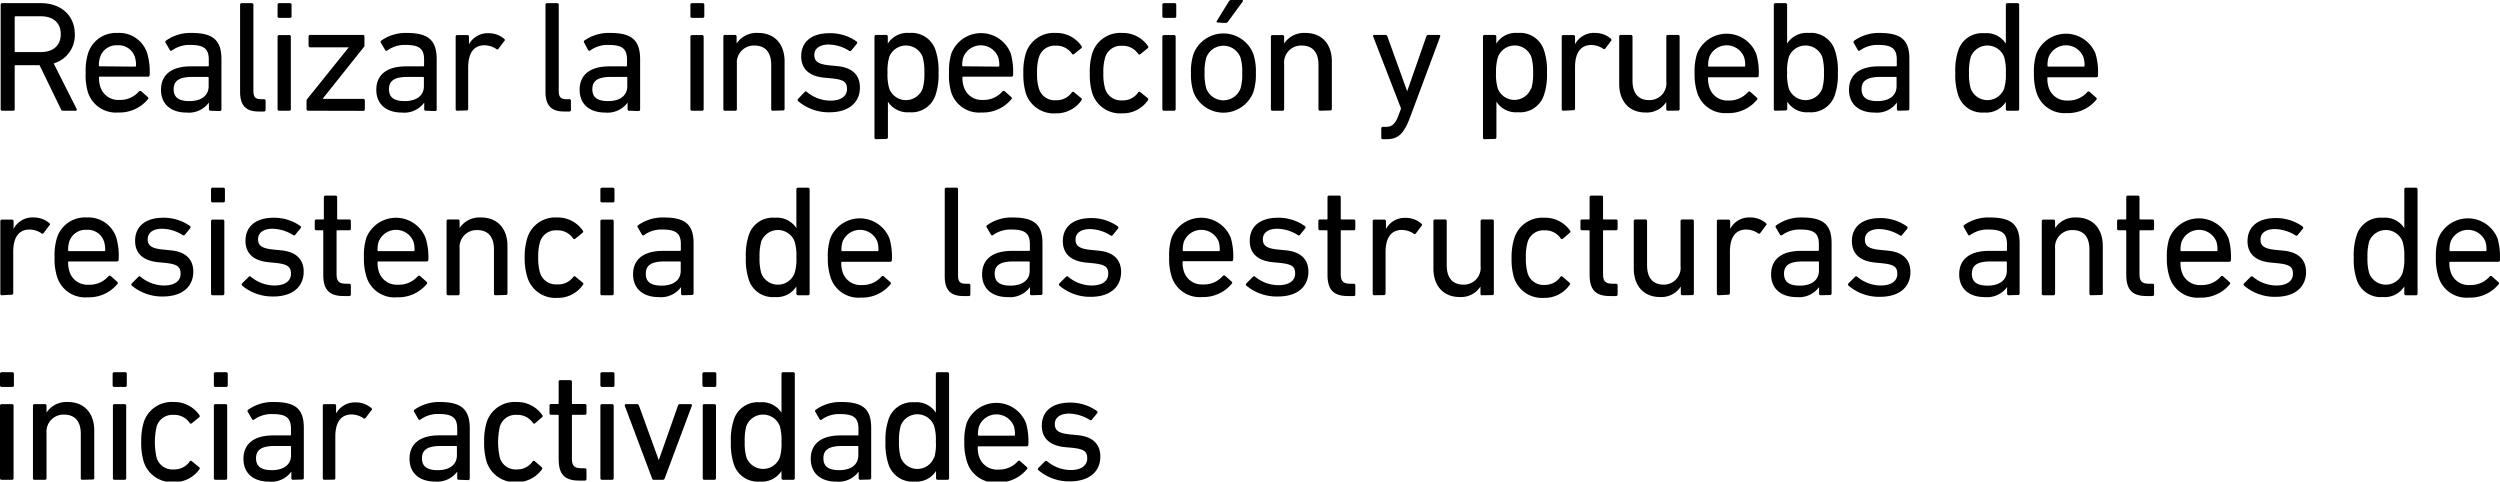 <svg xmlns="http://www.w3.org/2000/svg" viewBox="0 0 379.34 73.07"><title>10c</title><g id="Capa_2" data-name="Capa 2"><g id="answer_copia" data-name="answer copia"><path d="M9.55,16.8c-.17,0-.24-.07-.31-.24L6,9.89H2.38c-.1,0-.15,0-.15.14v6.53A.22.22,0,0,1,2,16.8H.34a.22.22,0,0,1-.24-.24V.72A.23.23,0,0,1,.34.48h5.9c3,0,5.11,1.87,5.11,4.7A4.44,4.44,0,0,1,8.14,9.62l3.48,6.89c.09.15,0,.29-.15.29ZM9.22,5.18c0-1.7-1.13-2.71-3-2.71H2.38a.13.13,0,0,0-.15.15V7.75a.13.13,0,0,0,.15.15H6.19C8.09,7.9,9.22,6.89,9.22,5.18Z"/><path d="M13.34,14A9.1,9.1,0,0,1,13,11a8.87,8.87,0,0,1,.36-2.9A4.44,4.44,0,0,1,17.83,5a4.44,4.44,0,0,1,4.51,3.1,9.89,9.89,0,0,1,.37,3.28.24.24,0,0,1-.27.25H15.17c-.1,0-.15,0-.15.14a4.27,4.27,0,0,0,.2,1.39,2.83,2.83,0,0,0,2.9,2,3.74,3.74,0,0,0,2.95-1.27.25.25,0,0,1,.36-.05l1,.89a.22.22,0,0,1,0,.34,5.59,5.59,0,0,1-4.49,2A4.45,4.45,0,0,1,13.34,14Zm7.16-3.89c.09,0,.14-.05.14-.15a4,4,0,0,0-.17-1.29,2.58,2.58,0,0,0-2.64-1.8,2.6,2.6,0,0,0-2.64,1.8A4,4,0,0,0,15,9.91a.13.13,0,0,0,.15.15Z"/><path d="M31.94,16.8a.23.23,0,0,1-.24-.24v-1h0a3.77,3.77,0,0,1-3.41,1.52c-2.18,0-3.86-1.13-3.86-3.46s1.68-3.55,4.49-3.55h2.61a.13.13,0,0,0,.15-.15V9.07c0-1.58-.63-2.25-2.76-2.25a4.48,4.48,0,0,0-2.79.81c-.12.1-.26.1-.33,0L25.13,6.5a.23.23,0,0,1,.05-.33A6.36,6.36,0,0,1,29.09,5C32.35,5,33.6,6.12,33.6,9v7.61a.23.23,0,0,1-.24.24Zm-.28-3.72V11.81c0-.1-.05-.14-.15-.14h-2.3c-2,0-2.86.57-2.86,1.87s.86,1.8,2.4,1.8C30.55,15.34,31.66,14.5,31.66,13.08Z"/><path d="M39.24,16.92c-2,0-2.81-1-2.81-3V.72a.23.23,0,0,1,.24-.24h1.54a.23.23,0,0,1,.24.24V13.78c0,1,.36,1.27,1.15,1.27h.46a.23.23,0,0,1,.24.24v1.39a.23.23,0,0,1-.24.24Z"/><path d="M42.36,2.71a.22.22,0,0,1-.24-.24V.72a.23.23,0,0,1,.24-.24H44a.23.23,0,0,1,.24.24V2.47a.22.22,0,0,1-.24.24Zm0,14.09a.22.22,0,0,1-.24-.24v-11a.23.23,0,0,1,.24-.24h1.53a.23.23,0,0,1,.24.24v11a.22.22,0,0,1-.24.24Z"/><path d="M46.75,16.8a.23.23,0,0,1-.24-.24V15.29a.35.35,0,0,1,.1-.26l6.31-7.85v0H47.06a.23.23,0,0,1-.24-.24V5.54a.23.23,0,0,1,.24-.24h8a.23.23,0,0,1,.24.24V6.89a.32.32,0,0,1-.1.26L49,14.93V15h6.12a.23.23,0,0,1,.24.24v1.34a.23.23,0,0,1-.24.24Z"/><path d="M64.61,16.8a.22.22,0,0,1-.24-.24v-1h0a3.74,3.74,0,0,1-3.4,1.52c-2.19,0-3.87-1.13-3.87-3.46s1.68-3.55,4.49-3.55h2.62c.09,0,.14-.05.14-.15V9.07c0-1.58-.62-2.25-2.76-2.25a4.44,4.44,0,0,0-2.78.81c-.13.1-.27.1-.34,0L57.79,6.5a.24.24,0,0,1,.05-.33A6.38,6.38,0,0,1,61.75,5C65,5,66.26,6.12,66.26,9v7.61a.22.22,0,0,1-.24.24Zm-.29-3.72V11.81a.12.12,0,0,0-.14-.14H61.87c-2,0-2.85.57-2.85,1.87s.86,1.8,2.4,1.8C63.21,15.34,64.32,14.5,64.32,13.08Z"/><path d="M69.38,16.8a.23.23,0,0,1-.24-.24v-11a.23.23,0,0,1,.24-.24h1.54a.23.23,0,0,1,.24.24V6.72h0a3.23,3.23,0,0,1,3-1.68,3.56,3.56,0,0,1,2.35.86c.12.12.15.22,0,.34l-.89,1.18a.21.21,0,0,1-.33,0,3.31,3.31,0,0,0-1.78-.55c-1.75,0-2.47,1.37-2.47,3.36v6.29a.23.23,0,0,1-.24.24Z"/><path d="M85.58,16.92c-2,0-2.81-1-2.81-3V.72A.23.23,0,0,1,83,.48h1.54a.23.23,0,0,1,.24.24V13.78c0,1,.36,1.27,1.15,1.27h.46a.23.23,0,0,1,.24.24v1.39a.23.23,0,0,1-.24.24Z"/><path d="M95.47,16.8a.23.23,0,0,1-.24-.24v-1h0a3.77,3.77,0,0,1-3.41,1.52c-2.19,0-3.87-1.13-3.87-3.46s1.68-3.55,4.49-3.55H95c.09,0,.14-.05.14-.15V9.07c0-1.58-.62-2.25-2.76-2.25a4.47,4.47,0,0,0-2.78.81c-.12.1-.27.1-.34,0L88.65,6.5a.25.25,0,0,1,0-.33A6.42,6.42,0,0,1,92.62,5C95.88,5,97.13,6.12,97.13,9v7.61a.23.23,0,0,1-.24.24Zm-.29-3.72V11.81a.12.12,0,0,0-.14-.14H92.73c-2,0-2.85.57-2.85,1.87s.86,1.8,2.4,1.8C94.08,15.34,95.18,14.5,95.18,13.08Z"/><path d="M105,2.71a.22.22,0,0,1-.24-.24V.72A.23.23,0,0,1,105,.48h1.63a.23.23,0,0,1,.24.24V2.47a.23.23,0,0,1-.24.24Zm0,14.09a.22.22,0,0,1-.24-.24v-11a.23.23,0,0,1,.24-.24h1.53a.23.23,0,0,1,.24.24v11a.22.22,0,0,1-.24.24Z"/><path d="M117.26,16.8a.23.23,0,0,1-.24-.24V9.84c0-1.85-.84-2.93-2.57-2.93a2.58,2.58,0,0,0-2.64,2.81v6.84a.22.22,0,0,1-.24.24H110a.22.22,0,0,1-.24-.24v-11A.23.23,0,0,1,110,5.3h1.53a.23.23,0,0,1,.24.24V6.6h0A3.62,3.62,0,0,1,115.05,5c2.5,0,4,1.7,4,4.32v7.2a.23.23,0,0,1-.24.24Z"/><path d="M121.1,15.34a.25.25,0,0,1,0-.34l1-1.05a.22.22,0,0,1,.33,0A5.62,5.62,0,0,0,126,15.27c1.68,0,2.52-.73,2.52-1.76s-.43-1.41-2.23-1.61L125,11.78c-2.26-.24-3.43-1.36-3.43-3.24,0-2.18,1.56-3.5,4.27-3.5A6.88,6.88,0,0,1,130,6.31a.24.24,0,0,1,0,.34l-.82,1a.24.24,0,0,1-.34.05,6,6,0,0,0-3.09-.94c-1.44,0-2.19.65-2.19,1.59s.56,1.39,2.26,1.56l1.2.12c2.33.21,3.46,1.39,3.46,3.24,0,2.25-1.64,3.77-4.64,3.77A7.18,7.18,0,0,1,121.1,15.34Z"/><path d="M132.93,21.12a.23.23,0,0,1-.24-.24V5.54a.23.23,0,0,1,.24-.24h1.54a.23.23,0,0,1,.24.24V6.62h0A3.51,3.51,0,0,1,138,5a3.81,3.81,0,0,1,4,2.76,9.53,9.53,0,0,1,.41,3.24,9.68,9.68,0,0,1-.41,3.27,3.81,3.81,0,0,1-4,2.76,3.52,3.52,0,0,1-3.27-1.61h0v5.42a.23.23,0,0,1-.24.24ZM140,13.44a8,8,0,0,0,.26-2.4,8.26,8.26,0,0,0-.26-2.4,2.72,2.72,0,0,0-5.07,0,7.59,7.59,0,0,0-.26,2.4,7.47,7.47,0,0,0,.26,2.4,2.71,2.71,0,0,0,5.07,0Z"/><path d="M144.33,14A9.1,9.1,0,0,1,144,11a8.87,8.87,0,0,1,.36-2.9,4.83,4.83,0,0,1,9,0,10,10,0,0,1,.36,3.28.23.23,0,0,1-.26.25h-7.27c-.1,0-.15,0-.15.14a4,4,0,0,0,.2,1.39,2.83,2.83,0,0,0,2.9,2,3.74,3.74,0,0,0,2.95-1.27.25.25,0,0,1,.36-.05l1,.89a.22.22,0,0,1,0,.34,5.59,5.59,0,0,1-4.49,2A4.45,4.45,0,0,1,144.33,14Zm7.16-3.89c.09,0,.14-.05.14-.15a4,4,0,0,0-.17-1.29,2.84,2.84,0,0,0-5.28,0A4,4,0,0,0,146,9.91a.13.13,0,0,0,.15.15Z"/><path d="M155.64,8.14A4.44,4.44,0,0,1,160.17,5,4.6,4.6,0,0,1,164.11,7a.23.23,0,0,1-.07.34L163,8.18a.21.21,0,0,1-.33,0,2.84,2.84,0,0,0-2.48-1.25,2.49,2.49,0,0,0-2.56,1.8,7.39,7.39,0,0,0-.27,2.33,7.45,7.45,0,0,0,.27,2.35,2.49,2.49,0,0,0,2.56,1.8A2.83,2.83,0,0,0,162.65,14a.21.21,0,0,1,.33,0l1.06.87c.14.12.14.21.07.33a4.61,4.61,0,0,1-3.94,2,4.45,4.45,0,0,1-4.53-3.1,9.81,9.81,0,0,1-.36-2.93A9.69,9.69,0,0,1,155.64,8.14Z"/><path d="M165.72,8.14A4.44,4.44,0,0,1,170.25,5,4.6,4.6,0,0,1,174.19,7a.23.23,0,0,1-.07.34l-1.06.86a.22.22,0,0,1-.34,0,2.81,2.81,0,0,0-2.47-1.25,2.5,2.5,0,0,0-2.57,1.8,7.75,7.75,0,0,0-.26,2.33,7.81,7.81,0,0,0,.26,2.35,2.5,2.5,0,0,0,2.57,1.8A2.8,2.8,0,0,0,172.72,14a.22.22,0,0,1,.34,0l1.06.87c.14.12.14.21.07.33a4.61,4.61,0,0,1-3.94,2,4.45,4.45,0,0,1-4.53-3.1,9.81,9.81,0,0,1-.36-2.93A9.69,9.69,0,0,1,165.72,8.14Z"/><path d="M176.61,2.71a.23.23,0,0,1-.24-.24V.72a.23.23,0,0,1,.24-.24h1.63a.23.23,0,0,1,.24.24V2.47a.22.22,0,0,1-.24.24Zm0,14.09a.23.23,0,0,1-.24-.24v-11a.23.23,0,0,1,.24-.24h1.54a.23.23,0,0,1,.24.24v11a.23.23,0,0,1-.24.24Z"/><path d="M181.1,14a8.73,8.73,0,0,1-.39-2.93,8.62,8.62,0,0,1,.39-2.9,4.87,4.87,0,0,1,9.07,0,8.37,8.37,0,0,1,.39,2.9,8.48,8.48,0,0,1-.39,2.93,4.87,4.87,0,0,1-9.07,0Zm7.13-.58a7.56,7.56,0,0,0,.26-2.35,7.5,7.5,0,0,0-.26-2.33,2.77,2.77,0,0,0-5.19,0,7.5,7.5,0,0,0-.26,2.33,7.56,7.56,0,0,0,.26,2.35,2.77,2.77,0,0,0,5.19,0Zm-3.46-10c-.14,0-.21-.09-.14-.24L186.45.24a.43.43,0,0,1,.41-.24h1.58c.15,0,.22.12.12.24l-2.2,3a.48.48,0,0,1-.46.24Z"/><path d="M200.3,16.8a.23.23,0,0,1-.24-.24V9.84c0-1.85-.84-2.93-2.57-2.93a2.58,2.58,0,0,0-2.64,2.81v6.84a.22.22,0,0,1-.24.24h-1.53a.22.22,0,0,1-.24-.24v-11a.23.23,0,0,1,.24-.24h1.53a.23.23,0,0,1,.24.24V6.6h0A3.62,3.62,0,0,1,198.09,5c2.5,0,4,1.7,4,4.32v7.2a.23.23,0,0,1-.24.24Z"/><path d="M209.83,21.12a.22.22,0,0,1-.24-.24V19.49a.23.23,0,0,1,.24-.24h.43c.94,0,1.44-.41,1.94-1.73l.39-1.05L208.36,5.54c-.05-.14,0-.24.19-.24h1.68a.29.29,0,0,1,.29.24l3,8.31h0l2.9-8.31a.29.29,0,0,1,.29-.24h1.63c.14,0,.24.1.19.24l-4.53,12.15c-1,2.71-1.9,3.43-3.63,3.43Z"/><path d="M225.26,21.12a.22.22,0,0,1-.24-.24V5.54a.23.23,0,0,1,.24-.24h1.53a.23.23,0,0,1,.25.24V6.62h0A3.48,3.48,0,0,1,230.32,5a3.8,3.8,0,0,1,4,2.76,9.29,9.29,0,0,1,.41,3.24,9.43,9.43,0,0,1-.41,3.27,3.8,3.8,0,0,1-4,2.76,3.49,3.49,0,0,1-3.26-1.61h0v5.42a.23.23,0,0,1-.25.24Zm7.1-7.68a8,8,0,0,0,.27-2.4,8.21,8.21,0,0,0-.27-2.4,2.71,2.71,0,0,0-5.06,0A7.59,7.59,0,0,0,227,11a7.47,7.47,0,0,0,.26,2.4,2.7,2.7,0,0,0,5.06,0Z"/><path d="M237.21,16.8a.23.23,0,0,1-.24-.24v-11a.23.23,0,0,1,.24-.24h1.54a.23.23,0,0,1,.24.24V6.72h0A3.2,3.2,0,0,1,242.06,5a3.58,3.58,0,0,1,2.35.86c.12.12.14.22.05.34l-.89,1.18a.21.21,0,0,1-.33,0,3.31,3.31,0,0,0-1.78-.55c-1.75,0-2.47,1.37-2.47,3.36v6.29a.23.23,0,0,1-.24.24Z"/><path d="M253.08,16.8a.23.23,0,0,1-.25-.24V15.48h0a3.51,3.51,0,0,1-3.14,1.59c-2.52,0-4-1.73-4-4.35V5.54a.23.23,0,0,1,.24-.24h1.54a.23.23,0,0,1,.24.24v6.7c0,1.87.84,2.95,2.54,2.95a2.55,2.55,0,0,0,2.59-2.83V5.54a.23.23,0,0,1,.25-.24h1.53a.23.23,0,0,1,.24.24v11a.22.22,0,0,1-.24.24Z"/><path d="M257.51,14a9.1,9.1,0,0,1-.38-2.91,8.87,8.87,0,0,1,.36-2.9,4.83,4.83,0,0,1,9,0,9.89,9.89,0,0,1,.37,3.28.24.24,0,0,1-.27.25h-7.27c-.1,0-.15,0-.15.14a4.27,4.27,0,0,0,.2,1.39,2.83,2.83,0,0,0,2.9,2,3.74,3.74,0,0,0,2.95-1.27.25.25,0,0,1,.36-.05l1,.89a.22.22,0,0,1,0,.34,5.59,5.59,0,0,1-4.49,2A4.45,4.45,0,0,1,257.51,14Zm7.16-3.89c.09,0,.14-.05.14-.15a4,4,0,0,0-.17-1.29,2.84,2.84,0,0,0-5.28,0,4,4,0,0,0-.17,1.29.13.13,0,0,0,.15.15Z"/><path d="M269.39,16.8a.23.23,0,0,1-.24-.24V.72a.23.23,0,0,1,.24-.24h1.54a.23.23,0,0,1,.24.24v5.9h0A3.51,3.51,0,0,1,274.46,5a3.81,3.81,0,0,1,4,2.76,9.53,9.53,0,0,1,.41,3.24,9.68,9.68,0,0,1-.41,3.27,3.81,3.81,0,0,1-4,2.76,3.52,3.52,0,0,1-3.27-1.61h0v1.1a.23.23,0,0,1-.24.24Zm7.11-3.36a8,8,0,0,0,.26-2.4,8.26,8.26,0,0,0-.26-2.4,2.72,2.72,0,0,0-5.07,0,7.59,7.59,0,0,0-.26,2.4,7.47,7.47,0,0,0,.26,2.4,2.71,2.71,0,0,0,5.07,0Z"/><path d="M288.07,16.8a.22.22,0,0,1-.24-.24v-1h0a3.74,3.74,0,0,1-3.41,1.52c-2.18,0-3.86-1.13-3.86-3.46s1.68-3.55,4.49-3.55h2.61a.13.13,0,0,0,.15-.15V9.07c0-1.58-.63-2.25-2.76-2.25a4.5,4.5,0,0,0-2.79.81c-.12.1-.26.1-.33,0l-.65-1.11a.24.24,0,0,1,.05-.33A6.38,6.38,0,0,1,285.21,5c3.26,0,4.51,1.08,4.51,3.91v7.61a.22.22,0,0,1-.24.24Zm-.29-3.72V11.81c0-.1,0-.14-.15-.14h-2.3c-2,0-2.86.57-2.86,1.87s.87,1.8,2.41,1.8C286.67,15.34,287.78,14.5,287.78,13.08Z"/><path d="M304.6,16.8a.23.23,0,0,1-.24-.24v-1.1h0a3.51,3.51,0,0,1-3.27,1.61,3.81,3.81,0,0,1-4-2.76,9.71,9.71,0,0,1-.4-3.27,9.56,9.56,0,0,1,.4-3.24,3.81,3.81,0,0,1,4-2.76,3.5,3.5,0,0,1,3.27,1.58h0V.72a.23.23,0,0,1,.24-.24h1.54a.23.23,0,0,1,.24.24V16.56a.23.23,0,0,1-.24.24Zm-.5-3.36a7.47,7.47,0,0,0,.26-2.4,7.59,7.59,0,0,0-.26-2.4,2.72,2.72,0,0,0-5.07,0,8.26,8.26,0,0,0-.26,2.4,8,8,0,0,0,.26,2.4,2.71,2.71,0,0,0,5.07,0Z"/><path d="M309,14a9.1,9.1,0,0,1-.38-2.91,8.87,8.87,0,0,1,.36-2.9,4.83,4.83,0,0,1,9,0,10,10,0,0,1,.36,3.28.23.23,0,0,1-.26.25h-7.27c-.1,0-.15,0-.15.14a4.3,4.3,0,0,0,.19,1.39,2.84,2.84,0,0,0,2.91,2,3.74,3.74,0,0,0,2.95-1.27.25.25,0,0,1,.36-.05l1,.89a.23.23,0,0,1,0,.34,5.59,5.59,0,0,1-4.49,2A4.45,4.45,0,0,1,309,14Zm7.15-3.89a.13.13,0,0,0,.15-.15,4,4,0,0,0-.17-1.29,2.84,2.84,0,0,0-5.28,0,4,4,0,0,0-.17,1.29.13.13,0,0,0,.15.15Z"/><path d="M.29,44.8a.22.22,0,0,1-.24-.24v-11a.23.23,0,0,1,.24-.24H1.82a.23.23,0,0,1,.24.24v1.18h0A3.2,3.2,0,0,1,5.14,33a3.58,3.58,0,0,1,2.35.86c.12.12.14.22,0,.34l-.89,1.18a.22.22,0,0,1-.34,0,3.28,3.28,0,0,0-1.77-.55c-1.76,0-2.48,1.37-2.48,3.36v6.29a.22.22,0,0,1-.24.24Z"/><path d="M8.66,42A9.1,9.1,0,0,1,8.28,39a8.87,8.87,0,0,1,.36-2.9A4.44,4.44,0,0,1,13.15,33a4.44,4.44,0,0,1,4.51,3.1A9.89,9.89,0,0,1,18,39.42a.24.24,0,0,1-.27.25H10.49c-.1,0-.15,0-.15.14a4.27,4.27,0,0,0,.2,1.39,2.83,2.83,0,0,0,2.9,2,3.74,3.74,0,0,0,3-1.27.25.25,0,0,1,.36-.05l1,.89a.22.22,0,0,1,0,.34,5.59,5.59,0,0,1-4.49,2A4.45,4.45,0,0,1,8.66,42Zm7.16-3.89c.09,0,.14-.05.14-.15a4,4,0,0,0-.17-1.29,2.58,2.58,0,0,0-2.64-1.8,2.6,2.6,0,0,0-2.64,1.8,4,4,0,0,0-.17,1.29.13.13,0,0,0,.15.15Z"/><path d="M20,43.34A.25.25,0,0,1,20,43l1-1a.22.22,0,0,1,.33,0,5.62,5.62,0,0,0,3.55,1.32c1.68,0,2.52-.73,2.52-1.76S27,40.1,25.15,39.9l-1.22-.12c-2.26-.24-3.43-1.36-3.43-3.24,0-2.18,1.56-3.5,4.27-3.5a6.88,6.88,0,0,1,4.08,1.27.24.24,0,0,1,0,.34l-.82,1a.24.24,0,0,1-.34,0,6,6,0,0,0-3.09-.94c-1.44,0-2.19.65-2.19,1.59s.56,1.39,2.26,1.56l1.2.12c2.33.21,3.46,1.39,3.46,3.24,0,2.25-1.64,3.77-4.64,3.77A7.18,7.18,0,0,1,20,43.34Z"/><path d="M32.26,30.71a.22.22,0,0,1-.24-.24V28.72a.23.23,0,0,1,.24-.24h1.63a.23.23,0,0,1,.24.24v1.75a.23.23,0,0,1-.24.24Zm0,14.09a.23.23,0,0,1-.24-.24v-11a.23.23,0,0,1,.24-.24h1.54a.23.23,0,0,1,.24.24v11a.23.23,0,0,1-.24.24Z"/><path d="M36.74,43.34a.25.25,0,0,1,0-.34l1-1a.22.22,0,0,1,.33,0,5.63,5.63,0,0,0,3.56,1.32c1.67,0,2.52-.73,2.52-1.76S43.7,40.1,41.9,39.9l-1.22-.12c-2.26-.24-3.43-1.36-3.43-3.24,0-2.18,1.56-3.5,4.27-3.5a6.88,6.88,0,0,1,4.08,1.27.24.24,0,0,1,0,.34l-.82,1a.23.23,0,0,1-.33,0,6.07,6.07,0,0,0-3.1-.94c-1.44,0-2.19.65-2.19,1.59s.56,1.39,2.26,1.56l1.2.12c2.33.21,3.46,1.39,3.46,3.24,0,2.25-1.63,3.77-4.63,3.77A7.19,7.19,0,0,1,36.74,43.34Z"/><path d="M52.15,44.92c-2.23,0-3.1-1-3.1-3.26V35.08c0-.1,0-.14-.14-.14H48a.23.23,0,0,1-.24-.24V33.54A.23.23,0,0,1,48,33.3h1c.1,0,.14,0,.14-.14V29.92a.23.23,0,0,1,.24-.24h1.54a.23.23,0,0,1,.24.24v3.24a.12.12,0,0,0,.14.14H53a.23.23,0,0,1,.24.24V34.7a.23.23,0,0,1-.24.24H51.21a.12.12,0,0,0-.14.14v6.5c0,1.16.43,1.47,1.47,1.47H53a.23.23,0,0,1,.24.24v1.39a.23.23,0,0,1-.24.24Z"/><path d="M55.61,42A9.05,9.05,0,0,1,55.22,39a8.87,8.87,0,0,1,.36-2.9,4.84,4.84,0,0,1,9,0A10,10,0,0,1,65,39.42a.24.24,0,0,1-.27.25H57.43c-.1,0-.14,0-.14.14a4.3,4.3,0,0,0,.19,1.39,2.84,2.84,0,0,0,2.9,2,3.78,3.78,0,0,0,3-1.27.25.25,0,0,1,.36-.05l1,.89a.22.22,0,0,1,0,.34,5.59,5.59,0,0,1-4.49,2A4.44,4.44,0,0,1,55.61,42Zm7.15-3.89c.1,0,.14-.05.14-.15a4,4,0,0,0-.16-1.29,2.84,2.84,0,0,0-5.28,0,3.74,3.74,0,0,0-.17,1.29c0,.1,0,.15.14.15Z"/><path d="M75.19,44.8a.23.23,0,0,1-.24-.24V37.84c0-1.85-.84-2.93-2.57-2.93a2.58,2.58,0,0,0-2.64,2.81v6.84a.22.22,0,0,1-.24.24H68a.22.22,0,0,1-.24-.24v-11A.23.23,0,0,1,68,33.3H69.5a.23.23,0,0,1,.24.24V34.6h0A3.62,3.62,0,0,1,73,33c2.5,0,4,1.7,4,4.32v7.2a.23.23,0,0,1-.24.24Z"/><path d="M80,36.14A4.43,4.43,0,0,1,84.5,33,4.62,4.62,0,0,1,88.44,35a.23.23,0,0,1-.07.34l-1.06.86a.22.22,0,0,1-.34,0,2.82,2.82,0,0,0-2.47-1.25,2.5,2.5,0,0,0-2.57,1.8A7.75,7.75,0,0,0,81.67,39a7.81,7.81,0,0,0,.26,2.35,2.5,2.5,0,0,0,2.57,1.8A2.82,2.82,0,0,0,87,42a.22.22,0,0,1,.34,0l1.06.87c.14.12.14.21.07.33a4.62,4.62,0,0,1-3.94,2A4.44,4.44,0,0,1,80,42,9.81,9.81,0,0,1,79.61,39,9.69,9.69,0,0,1,80,36.14Z"/><path d="M91.34,30.71a.23.23,0,0,1-.24-.24V28.72a.23.23,0,0,1,.24-.24H93a.23.23,0,0,1,.24.24v1.75a.22.22,0,0,1-.24.24Zm0,14.09a.23.23,0,0,1-.24-.24v-11a.23.23,0,0,1,.24-.24h1.54a.23.23,0,0,1,.24.24v11a.23.23,0,0,1-.24.24Z"/><path d="M103.58,44.8a.23.23,0,0,1-.24-.24v-1h0a3.77,3.77,0,0,1-3.41,1.52c-2.18,0-3.87-1.13-3.87-3.46s1.69-3.55,4.49-3.55h2.62c.1,0,.14-.05.14-.15v-.84c0-1.58-.62-2.25-2.76-2.25a4.47,4.47,0,0,0-2.78.81.22.22,0,0,1-.34,0l-.64-1.11a.24.24,0,0,1,0-.33A6.42,6.42,0,0,1,100.73,33c3.26,0,4.51,1.08,4.51,3.91v7.61a.23.23,0,0,1-.24.24Zm-.29-3.72V39.81c0-.1,0-.14-.14-.14h-2.3c-2,0-2.86.57-2.86,1.87s.86,1.8,2.4,1.8C102.19,43.34,103.29,42.5,103.29,41.08Z"/><path d="M121.08,44.8a.22.22,0,0,1-.24-.24v-1.1h0a3.49,3.49,0,0,1-3.26,1.61,3.81,3.81,0,0,1-4-2.76,9.68,9.68,0,0,1-.41-3.27,9.53,9.53,0,0,1,.41-3.24,3.81,3.81,0,0,1,4-2.76,3.48,3.48,0,0,1,3.26,1.58h0v-5.9a.23.23,0,0,1,.24-.24h1.53a.23.23,0,0,1,.24.24V44.56a.22.22,0,0,1-.24.24Zm-.51-3.36a7.14,7.14,0,0,0,.27-2.4,7.25,7.25,0,0,0-.27-2.4,2.71,2.71,0,0,0-5.06,0,8.26,8.26,0,0,0-.26,2.4,8,8,0,0,0,.26,2.4,2.7,2.7,0,0,0,5.06,0Z"/><path d="M126,42a9.05,9.05,0,0,1-.39-2.91,8.87,8.87,0,0,1,.36-2.9,4.84,4.84,0,0,1,9,0,10,10,0,0,1,.36,3.28.24.24,0,0,1-.27.25h-7.27c-.1,0-.14,0-.14.14a4.3,4.3,0,0,0,.19,1.39,2.84,2.84,0,0,0,2.9,2,3.78,3.78,0,0,0,3-1.27.25.25,0,0,1,.36-.05l1,.89a.22.22,0,0,1,0,.34,5.59,5.59,0,0,1-4.48,2A4.45,4.45,0,0,1,126,42Zm7.15-3.89c.1,0,.14-.05.14-.15a4,4,0,0,0-.16-1.29,2.84,2.84,0,0,0-5.28,0,3.74,3.74,0,0,0-.17,1.29c0,.1,0,.15.14.15Z"/><path d="M146.16,44.92c-2,0-2.81-1-2.81-3V28.72a.23.23,0,0,1,.24-.24h1.54a.23.23,0,0,1,.24.24V41.78c0,1,.35,1.27,1.15,1.27H147a.23.23,0,0,1,.24.24v1.39a.22.22,0,0,1-.24.24Z"/><path d="M156.53,44.8a.22.22,0,0,1-.24-.24v-1h0a3.75,3.75,0,0,1-3.41,1.52c-2.18,0-3.86-1.13-3.86-3.46s1.68-3.55,4.49-3.55h2.61a.13.13,0,0,0,.15-.15v-.84c0-1.58-.63-2.25-2.76-2.25a4.5,4.5,0,0,0-2.79.81c-.12.1-.26.1-.33,0l-.65-1.11a.24.24,0,0,1,0-.33A6.36,6.36,0,0,1,153.67,33c3.26,0,4.51,1.08,4.51,3.91v7.61a.22.22,0,0,1-.24.24Zm-.29-3.72V39.81c0-.1-.05-.14-.15-.14h-2.3c-2,0-2.86.57-2.86,1.87s.87,1.8,2.4,1.8C155.13,43.34,156.24,42.5,156.24,41.08Z"/><path d="M160.75,43.34a.23.23,0,0,1,0-.34l1-1a.23.23,0,0,1,.34,0,5.6,5.6,0,0,0,3.55,1.32c1.68,0,2.52-.73,2.52-1.76s-.43-1.41-2.23-1.61l-1.22-.12c-2.26-.24-3.44-1.36-3.44-3.24,0-2.18,1.56-3.5,4.28-3.5a6.88,6.88,0,0,1,4.08,1.27.23.23,0,0,1,0,.34l-.81,1a.24.24,0,0,1-.34,0,6,6,0,0,0-3.09-.94c-1.45,0-2.19.65-2.19,1.59s.55,1.39,2.26,1.56l1.2.12c2.33.21,3.45,1.39,3.45,3.24,0,2.25-1.63,3.77-4.63,3.77A7.18,7.18,0,0,1,160.75,43.34Z"/><path d="M177.79,42A9.05,9.05,0,0,1,177.4,39a8.87,8.87,0,0,1,.36-2.9,4.84,4.84,0,0,1,9,0,10,10,0,0,1,.36,3.28.24.24,0,0,1-.27.25h-7.27a.12.12,0,0,0-.14.14,4.3,4.3,0,0,0,.19,1.39,2.84,2.84,0,0,0,2.9,2,3.78,3.78,0,0,0,3-1.27.25.25,0,0,1,.36-.05l1,.89a.22.22,0,0,1,0,.34,5.59,5.59,0,0,1-4.48,2A4.45,4.45,0,0,1,177.79,42Zm7.15-3.89c.1,0,.14-.05.14-.15a4,4,0,0,0-.16-1.29,2.84,2.84,0,0,0-5.28,0,4,4,0,0,0-.17,1.29c0,.1.05.15.14.15Z"/><path d="M189.12,43.34a.23.23,0,0,1,0-.34l1-1a.23.23,0,0,1,.34,0A5.6,5.6,0,0,0,194,43.27c1.68,0,2.52-.73,2.52-1.76s-.43-1.41-2.23-1.61l-1.23-.12c-2.25-.24-3.43-1.36-3.43-3.24,0-2.18,1.56-3.5,4.27-3.5A6.88,6.88,0,0,1,198,34.31a.24.24,0,0,1,.05.34l-.81,1a.24.24,0,0,1-.34,0,6,6,0,0,0-3.1-.94c-1.44,0-2.18.65-2.18,1.59s.55,1.39,2.25,1.56l1.2.12c2.33.21,3.46,1.39,3.46,3.24,0,2.25-1.63,3.77-4.63,3.77A7.16,7.16,0,0,1,189.12,43.34Z"/><path d="M204.52,44.92c-2.23,0-3.09-1-3.09-3.26V35.08c0-.1-.05-.14-.15-.14h-1a.23.23,0,0,1-.24-.24V33.54a.23.23,0,0,1,.24-.24h1c.1,0,.15,0,.15-.14V29.92a.23.23,0,0,1,.24-.24h1.53a.23.23,0,0,1,.24.24v3.24c0,.1.05.14.15.14h1.82a.23.23,0,0,1,.24.24V34.7a.23.23,0,0,1-.24.24h-1.82c-.1,0-.15,0-.15.14v6.5c0,1.16.44,1.47,1.47,1.47h.5a.23.23,0,0,1,.24.24v1.39a.22.22,0,0,1-.24.24Z"/><path d="M208.53,44.8a.23.23,0,0,1-.24-.24v-11a.23.23,0,0,1,.24-.24h1.54a.23.23,0,0,1,.24.24v1.18h0a3.21,3.21,0,0,1,3-1.68,3.56,3.56,0,0,1,2.35.86c.12.12.15.22.05.34l-.89,1.18a.21.21,0,0,1-.33,0,3.31,3.31,0,0,0-1.78-.55c-1.75,0-2.47,1.37-2.47,3.36v6.29a.23.23,0,0,1-.24.24Z"/><path d="M224.88,44.8a.22.22,0,0,1-.24-.24V43.48h0a3.5,3.5,0,0,1-3.14,1.59c-2.52,0-4-1.73-4-4.35V33.54a.23.23,0,0,1,.24-.24h1.54a.23.23,0,0,1,.24.24v6.7c0,1.87.84,2.95,2.54,2.95a2.55,2.55,0,0,0,2.6-2.83V33.54a.23.23,0,0,1,.24-.24h1.53a.23.23,0,0,1,.24.24v11a.22.22,0,0,1-.24.24Z"/><path d="M229.77,36.14a4.45,4.45,0,0,1,4.54-3.1A4.6,4.6,0,0,1,238.24,35c.08.12.08.22-.07.34l-1,.86a.22.22,0,0,1-.34,0,2.82,2.82,0,0,0-2.47-1.25,2.49,2.49,0,0,0-2.57,1.8,7.75,7.75,0,0,0-.26,2.33,7.81,7.81,0,0,0,.26,2.35,2.49,2.49,0,0,0,2.57,1.8A2.82,2.82,0,0,0,236.78,42a.22.22,0,0,1,.34,0l1,.87c.15.12.15.21.07.33a4.61,4.61,0,0,1-3.93,2,4.46,4.46,0,0,1-4.54-3.1,9.81,9.81,0,0,1-.36-2.93A9.69,9.69,0,0,1,229.77,36.14Z"/><path d="M244.29,44.92c-2.23,0-3.09-1-3.09-3.26V35.08c0-.1,0-.14-.15-.14h-1a.23.23,0,0,1-.24-.24V33.54a.23.23,0,0,1,.24-.24h1c.1,0,.15,0,.15-.14V29.92a.23.23,0,0,1,.24-.24H243a.23.23,0,0,1,.24.24v3.24c0,.1,0,.14.15.14h1.82a.23.23,0,0,1,.24.24V34.7a.23.23,0,0,1-.24.24h-1.82c-.1,0-.15,0-.15.14v6.5c0,1.16.43,1.47,1.47,1.47h.5a.23.23,0,0,1,.24.24v1.39a.23.23,0,0,1-.24.24Z"/><path d="M255.28,44.8a.23.23,0,0,1-.24-.24V43.48h0a3.51,3.51,0,0,1-3.14,1.59c-2.52,0-4-1.73-4-4.35V33.54a.23.23,0,0,1,.24-.24h1.54a.23.23,0,0,1,.24.24v6.7c0,1.87.84,2.95,2.54,2.95A2.55,2.55,0,0,0,255,40.36V33.54a.23.23,0,0,1,.24-.24h1.54a.23.23,0,0,1,.24.24v11a.23.23,0,0,1-.24.24Z"/><path d="M260.75,44.8a.23.23,0,0,1-.24-.24v-11a.23.23,0,0,1,.24-.24h1.54a.23.23,0,0,1,.24.24v1.18h0A3.23,3.23,0,0,1,265.6,33a3.58,3.58,0,0,1,2.36.86c.12.12.14.22,0,.34l-.88,1.18a.22.22,0,0,1-.34,0,3.31,3.31,0,0,0-1.78-.55c-1.75,0-2.47,1.37-2.47,3.36v6.29a.23.23,0,0,1-.24.24Z"/><path d="M276.26,44.8a.23.23,0,0,1-.24-.24v-1h0a3.77,3.77,0,0,1-3.41,1.52c-2.19,0-3.87-1.13-3.87-3.46s1.68-3.55,4.49-3.55h2.62c.09,0,.14-.05.14-.15v-.84c0-1.58-.62-2.25-2.76-2.25a4.47,4.47,0,0,0-2.78.81c-.12.1-.27.1-.34,0l-.65-1.11a.24.24,0,0,1,.05-.33A6.4,6.4,0,0,1,273.4,33c3.27,0,4.52,1.08,4.52,3.91v7.61a.23.23,0,0,1-.24.24ZM276,41.08V39.81a.12.12,0,0,0-.14-.14h-2.31c-2,0-2.85.57-2.85,1.87s.86,1.8,2.4,1.8C274.87,43.34,276,42.5,276,41.08Z"/><path d="M280.48,43.34a.25.25,0,0,1,0-.34l1-1a.22.22,0,0,1,.33,0,5.63,5.63,0,0,0,3.56,1.32c1.68,0,2.52-.73,2.52-1.76s-.44-1.41-2.24-1.61l-1.22-.12c-2.26-.24-3.43-1.36-3.43-3.24,0-2.18,1.56-3.5,4.27-3.5a6.88,6.88,0,0,1,4.08,1.27.24.24,0,0,1,.05.34l-.82,1a.23.23,0,0,1-.33,0,6.07,6.07,0,0,0-3.1-.94c-1.44,0-2.18.65-2.18,1.59s.55,1.39,2.25,1.56l1.2.12c2.33.21,3.46,1.39,3.46,3.24,0,2.25-1.63,3.77-4.63,3.77A7.19,7.19,0,0,1,280.48,43.34Z"/><path d="M304.79,44.8a.23.23,0,0,1-.24-.24v-1h0a3.75,3.75,0,0,1-3.41,1.52c-2.18,0-3.86-1.13-3.86-3.46s1.68-3.55,4.49-3.55h2.61a.13.13,0,0,0,.15-.15v-.84c0-1.58-.63-2.25-2.76-2.25a4.48,4.48,0,0,0-2.79.81c-.12.1-.26.1-.33,0L298,34.5a.24.24,0,0,1,0-.33A6.36,6.36,0,0,1,301.94,33c3.26,0,4.51,1.08,4.51,3.91v7.61a.22.22,0,0,1-.24.24Zm-.28-3.72V39.81c0-.1-.05-.14-.15-.14h-2.3c-2,0-2.86.57-2.86,1.87s.87,1.8,2.4,1.8C303.4,43.34,304.51,42.5,304.51,41.08Z"/><path d="M317.28,44.8a.22.22,0,0,1-.24-.24V37.84c0-1.85-.84-2.93-2.57-2.93a2.58,2.58,0,0,0-2.64,2.81v6.84a.23.23,0,0,1-.24.24h-1.54a.23.23,0,0,1-.24-.24v-11a.23.23,0,0,1,.24-.24h1.54a.23.23,0,0,1,.24.24V34.6h0A3.63,3.63,0,0,1,315.07,33c2.49,0,4,1.7,4,4.32v7.2a.22.22,0,0,1-.24.24Z"/><path d="M325.72,44.92c-2.23,0-3.09-1-3.09-3.26V35.08c0-.1-.05-.14-.15-.14h-1a.23.23,0,0,1-.24-.24V33.54a.23.23,0,0,1,.24-.24h1c.1,0,.15,0,.15-.14V29.92a.23.23,0,0,1,.24-.24h1.53a.23.23,0,0,1,.24.24v3.24c0,.1.05.14.15.14h1.82a.23.23,0,0,1,.24.24V34.7a.23.23,0,0,1-.24.24h-1.82c-.1,0-.15,0-.15.14v6.5c0,1.16.43,1.47,1.47,1.47h.5a.23.23,0,0,1,.24.24v1.39a.23.23,0,0,1-.24.24Z"/><path d="M329.18,42a9.05,9.05,0,0,1-.39-2.91,8.87,8.87,0,0,1,.36-2.9,4.84,4.84,0,0,1,9,0,10,10,0,0,1,.36,3.28.24.24,0,0,1-.26.25H331a.12.12,0,0,0-.14.14,4.3,4.3,0,0,0,.19,1.39,2.84,2.84,0,0,0,2.91,2,3.77,3.77,0,0,0,3-1.27.25.25,0,0,1,.36-.05l1,.89a.22.22,0,0,1,0,.34,5.62,5.62,0,0,1-4.49,2A4.45,4.45,0,0,1,329.18,42Zm7.15-3.89c.1,0,.14-.05.14-.15a4,4,0,0,0-.16-1.29,2.84,2.84,0,0,0-5.28,0,4,4,0,0,0-.17,1.29c0,.1.05.15.14.15Z"/><path d="M340.51,43.34a.23.23,0,0,1,0-.34l1-1a.23.23,0,0,1,.34,0,5.6,5.6,0,0,0,3.55,1.32c1.68,0,2.52-.73,2.52-1.76s-.43-1.41-2.23-1.61l-1.23-.12c-2.25-.24-3.43-1.36-3.43-3.24,0-2.18,1.56-3.5,4.27-3.5a6.88,6.88,0,0,1,4.08,1.27.24.24,0,0,1,.05.34l-.82,1a.23.23,0,0,1-.33,0,6.07,6.07,0,0,0-3.1-.94c-1.44,0-2.18.65-2.18,1.59s.55,1.39,2.25,1.56l1.2.12c2.33.21,3.46,1.39,3.46,3.24,0,2.25-1.63,3.77-4.63,3.77A7.16,7.16,0,0,1,340.51,43.34Z"/><path d="M365.06,44.8a.22.22,0,0,1-.24-.24v-1.1h0a3.49,3.49,0,0,1-3.26,1.61,3.81,3.81,0,0,1-4-2.76,9.68,9.68,0,0,1-.41-3.27,9.53,9.53,0,0,1,.41-3.24,3.81,3.81,0,0,1,4-2.76,3.48,3.48,0,0,1,3.26,1.58h0v-5.9a.23.23,0,0,1,.24-.24h1.53a.23.23,0,0,1,.24.24V44.56a.22.22,0,0,1-.24.24Zm-.51-3.36a7.14,7.14,0,0,0,.27-2.4,7.25,7.25,0,0,0-.27-2.4,2.71,2.71,0,0,0-5.06,0,8.26,8.26,0,0,0-.26,2.4,8,8,0,0,0,.26,2.4,2.7,2.7,0,0,0,5.06,0Z"/><path d="M370,42a9.05,9.05,0,0,1-.39-2.91,8.87,8.87,0,0,1,.36-2.9,4.84,4.84,0,0,1,9,0,10,10,0,0,1,.36,3.28.24.24,0,0,1-.27.25H371.8a.12.12,0,0,0-.14.14,4.3,4.3,0,0,0,.19,1.39,2.84,2.84,0,0,0,2.9,2,3.78,3.78,0,0,0,3-1.27.25.25,0,0,1,.36-.05l1,.89a.22.22,0,0,1,0,.34,5.59,5.59,0,0,1-4.48,2A4.45,4.45,0,0,1,370,42Zm7.15-3.89c.1,0,.14-.05.14-.15a4,4,0,0,0-.16-1.29,2.84,2.84,0,0,0-5.28,0,4,4,0,0,0-.17,1.29c0,.1,0,.15.14.15Z"/><path d="M.24,58.71A.23.23,0,0,1,0,58.47V56.72a.23.23,0,0,1,.24-.24H1.87a.23.23,0,0,1,.24.24v1.75a.22.22,0,0,1-.24.24Zm0,14.09a.22.22,0,0,1-.24-.24v-11a.23.23,0,0,1,.24-.24H1.82a.23.23,0,0,1,.24.24v11a.22.22,0,0,1-.24.24Z"/><path d="M12.5,72.8a.23.23,0,0,1-.24-.24V65.84c0-1.85-.84-2.93-2.56-2.93a2.58,2.58,0,0,0-2.64,2.81v6.84a.23.23,0,0,1-.24.24H5.28A.22.22,0,0,1,5,72.56v-11a.23.23,0,0,1,.24-.24H6.82a.23.23,0,0,1,.24.24V62.6h0A3.63,3.63,0,0,1,10.3,61c2.49,0,4,1.7,4,4.32v7.2a.23.23,0,0,1-.24.24Z"/><path d="M17.33,58.71a.22.22,0,0,1-.24-.24V56.72a.23.23,0,0,1,.24-.24H19a.23.23,0,0,1,.24.24v1.75a.23.23,0,0,1-.24.24Zm.05,14.09a.23.23,0,0,1-.25-.24v-11a.23.23,0,0,1,.25-.24h1.53a.23.23,0,0,1,.24.24v11a.23.23,0,0,1-.24.24Z"/><path d="M21.79,64.14A4.45,4.45,0,0,1,26.33,61,4.6,4.6,0,0,1,30.26,63c.08.12.08.22-.07.34l-1.06.86a.21.21,0,0,1-.33,0,2.82,2.82,0,0,0-2.47-1.25,2.49,2.49,0,0,0-2.57,1.8,10.66,10.66,0,0,0,0,4.68,2.49,2.49,0,0,0,2.57,1.8A2.82,2.82,0,0,0,28.8,70a.21.21,0,0,1,.33,0l1.06.87c.15.12.15.21.07.33a4.61,4.61,0,0,1-3.93,1.95A4.46,4.46,0,0,1,21.79,70,9.81,9.81,0,0,1,21.43,67,9.69,9.69,0,0,1,21.79,64.14Z"/><path d="M32.69,58.71a.22.22,0,0,1-.24-.24V56.72a.23.23,0,0,1,.24-.24h1.63a.23.23,0,0,1,.24.24v1.75a.23.23,0,0,1-.24.24Zm0,14.09a.23.23,0,0,1-.24-.24v-11a.23.23,0,0,1,.24-.24h1.54a.23.23,0,0,1,.24.24v11a.23.23,0,0,1-.24.24Z"/><path d="M44.45,72.8a.22.22,0,0,1-.24-.24v-1h0a3.75,3.75,0,0,1-3.41,1.52c-2.18,0-3.86-1.13-3.86-3.46s1.68-3.55,4.49-3.55H44a.13.13,0,0,0,.15-.15v-.84c0-1.58-.62-2.25-2.76-2.25a4.5,4.5,0,0,0-2.79.81c-.12.1-.26.1-.33,0l-.65-1.11a.24.24,0,0,1,0-.33A6.38,6.38,0,0,1,41.59,61c3.27,0,4.51,1.08,4.51,3.91v7.61a.22.22,0,0,1-.24.24Zm-.29-3.72V67.81c0-.1,0-.14-.15-.14h-2.3c-2,0-2.86.57-2.86,1.87s.87,1.8,2.4,1.8C43.05,71.34,44.16,70.5,44.16,69.08Z"/><path d="M49.22,72.8a.23.23,0,0,1-.24-.24v-11a.23.23,0,0,1,.24-.24h1.54a.23.23,0,0,1,.24.24v1.18h0a3.23,3.23,0,0,1,3-1.68,3.56,3.56,0,0,1,2.35.86c.12.12.15.22,0,.34l-.89,1.18a.21.21,0,0,1-.33,0,3.31,3.31,0,0,0-1.78-.55c-1.75,0-2.47,1.37-2.47,3.36v6.29a.23.23,0,0,1-.24.24Z"/><path d="M69.62,72.8a.23.23,0,0,1-.24-.24v-1h0A3.77,3.77,0,0,1,66,73.07c-2.18,0-3.86-1.13-3.86-3.46s1.68-3.55,4.48-3.55h2.62c.1,0,.14,0,.14-.15v-.84c0-1.58-.62-2.25-2.76-2.25a4.47,4.47,0,0,0-2.78.81.22.22,0,0,1-.34,0l-.64-1.11a.24.24,0,0,1,0-.33A6.42,6.42,0,0,1,66.77,61C70,61,71.28,62.12,71.28,65v7.61a.23.23,0,0,1-.24.24Zm-.29-3.72V67.81c0-.1,0-.14-.14-.14h-2.3c-2,0-2.86.57-2.86,1.87s.86,1.8,2.4,1.8C68.23,71.34,69.33,70.5,69.33,69.08Z"/><path d="M73.82,64.14A4.45,4.45,0,0,1,78.36,61,4.6,4.6,0,0,1,82.29,63c.08.12.08.22-.07.34l-1,.86a.22.22,0,0,1-.34,0,2.82,2.82,0,0,0-2.47-1.25,2.49,2.49,0,0,0-2.57,1.8,10.66,10.66,0,0,0,0,4.68,2.49,2.49,0,0,0,2.57,1.8A2.82,2.82,0,0,0,80.83,70a.22.22,0,0,1,.34,0l1,.87c.15.12.15.21.07.33a4.61,4.61,0,0,1-3.93,1.95A4.46,4.46,0,0,1,73.82,70,10.15,10.15,0,0,1,73.46,67,10,10,0,0,1,73.82,64.14Z"/><path d="M87.86,72.92c-2.23,0-3.09-1-3.09-3.26V63.08c0-.1,0-.14-.15-.14h-1a.23.23,0,0,1-.24-.24V61.54a.23.23,0,0,1,.24-.24h1c.1,0,.15,0,.15-.14V57.92a.23.23,0,0,1,.24-.24h1.53a.23.23,0,0,1,.24.24v3.24c0,.1,0,.14.15.14h1.82a.23.23,0,0,1,.24.24V62.7a.23.23,0,0,1-.24.24H86.93c-.1,0-.15,0-.15.14v6.5c0,1.16.43,1.47,1.47,1.47h.5a.23.23,0,0,1,.24.24v1.39a.23.23,0,0,1-.24.24Z"/><path d="M91.34,58.71a.23.23,0,0,1-.24-.24V56.72a.23.23,0,0,1,.24-.24H93a.23.23,0,0,1,.24.24v1.75a.22.22,0,0,1-.24.24Zm0,14.09a.23.23,0,0,1-.24-.24v-11a.23.23,0,0,1,.24-.24h1.54a.23.23,0,0,1,.24.24v11a.23.23,0,0,1-.24.24Z"/><path d="M99.21,72.8c-.17,0-.24-.09-.28-.24l-4.13-11c0-.14,0-.24.19-.24h1.65c.17,0,.24.08.32.24l3,8.26h0l2.91-8.26a.28.28,0,0,1,.28-.24h1.64c.16,0,.24.1.19.24l-4.11,11a.3.3,0,0,1-.31.24Z"/><path d="M106.82,58.71a.23.23,0,0,1-.24-.24V56.72a.23.23,0,0,1,.24-.24h1.63a.23.23,0,0,1,.24.24v1.75a.22.22,0,0,1-.24.24Zm.05,14.09a.22.22,0,0,1-.24-.24v-11a.23.23,0,0,1,.24-.24h1.53a.23.23,0,0,1,.24.24v11a.22.22,0,0,1-.24.24Z"/><path d="M118.82,72.8a.23.23,0,0,1-.24-.24v-1.1h0a3.52,3.52,0,0,1-3.27,1.61,3.81,3.81,0,0,1-4-2.76,9.68,9.68,0,0,1-.41-3.27,9.57,9.57,0,0,1,.41-3.24,3.81,3.81,0,0,1,4-2.76,3.51,3.51,0,0,1,3.27,1.58h0v-5.9a.23.23,0,0,1,.24-.24h1.54a.23.23,0,0,1,.24.24V72.56a.23.23,0,0,1-.24.24Zm-.5-3.36a7.47,7.47,0,0,0,.26-2.4,7.59,7.59,0,0,0-.26-2.4,2.72,2.72,0,0,0-5.07,0A8.26,8.26,0,0,0,113,67a8,8,0,0,0,.26,2.4,2.71,2.71,0,0,0,5.07,0Z"/><path d="M130.53,72.8a.23.23,0,0,1-.24-.24v-1h0a3.77,3.77,0,0,1-3.41,1.52c-2.18,0-3.86-1.13-3.86-3.46s1.68-3.55,4.48-3.55h2.62c.1,0,.14,0,.14-.15v-.84c0-1.58-.62-2.25-2.76-2.25a4.47,4.47,0,0,0-2.78.81.22.22,0,0,1-.34,0l-.64-1.11a.24.24,0,0,1,0-.33A6.42,6.42,0,0,1,127.68,61c3.26,0,4.51,1.08,4.51,3.91v7.61a.23.23,0,0,1-.24.24Zm-.29-3.72V67.81c0-.1,0-.14-.14-.14h-2.3c-2,0-2.86.57-2.86,1.87s.86,1.8,2.4,1.8C129.14,71.34,130.24,70.5,130.24,69.08Z"/><path d="M142.27,72.8a.23.23,0,0,1-.24-.24v-1.1h0a3.49,3.49,0,0,1-3.26,1.61,3.81,3.81,0,0,1-4-2.76,9.68,9.68,0,0,1-.41-3.27,9.57,9.57,0,0,1,.41-3.24,3.81,3.81,0,0,1,4-2.76A3.48,3.48,0,0,1,142,62.62h0v-5.9a.23.23,0,0,1,.24-.24h1.53a.23.23,0,0,1,.24.24V72.56a.22.22,0,0,1-.24.24Zm-.51-3.36A7.14,7.14,0,0,0,142,67a7.25,7.25,0,0,0-.27-2.4,2.71,2.71,0,0,0-5.06,0,8.26,8.26,0,0,0-.26,2.4,8,8,0,0,0,.26,2.4,2.7,2.7,0,0,0,5.06,0Z"/><path d="M146.71,70a9.05,9.05,0,0,1-.39-2.91,8.87,8.87,0,0,1,.36-2.9,4.84,4.84,0,0,1,9,0,10,10,0,0,1,.36,3.28.24.24,0,0,1-.27.25h-7.27a.12.12,0,0,0-.14.14,4.3,4.3,0,0,0,.19,1.39,2.84,2.84,0,0,0,2.9,2,3.78,3.78,0,0,0,3-1.27.25.25,0,0,1,.36,0l1,.89a.22.22,0,0,1,0,.34,5.59,5.59,0,0,1-4.48,2A4.45,4.45,0,0,1,146.71,70Zm7.15-3.89c.1,0,.14,0,.14-.15a4,4,0,0,0-.16-1.29,2.84,2.84,0,0,0-5.28,0,4,4,0,0,0-.17,1.29c0,.1.05.15.14.15Z"/><path d="M157.56,71.34a.23.23,0,0,1,0-.34l1-1a.23.23,0,0,1,.34,0,5.6,5.6,0,0,0,3.55,1.32c1.68,0,2.52-.73,2.52-1.76s-.43-1.41-2.23-1.61l-1.23-.11c-2.25-.25-3.43-1.37-3.43-3.25,0-2.18,1.56-3.5,4.27-3.5a6.88,6.88,0,0,1,4.08,1.27.24.24,0,0,1,.05.34l-.82,1a.23.23,0,0,1-.33,0,6.07,6.07,0,0,0-3.1-.94c-1.44,0-2.18.65-2.18,1.59s.55,1.39,2.26,1.56l1.19.12c2.33.21,3.46,1.39,3.46,3.24,0,2.25-1.63,3.77-4.63,3.77A7.16,7.16,0,0,1,157.56,71.34Z"/></g></g></svg>